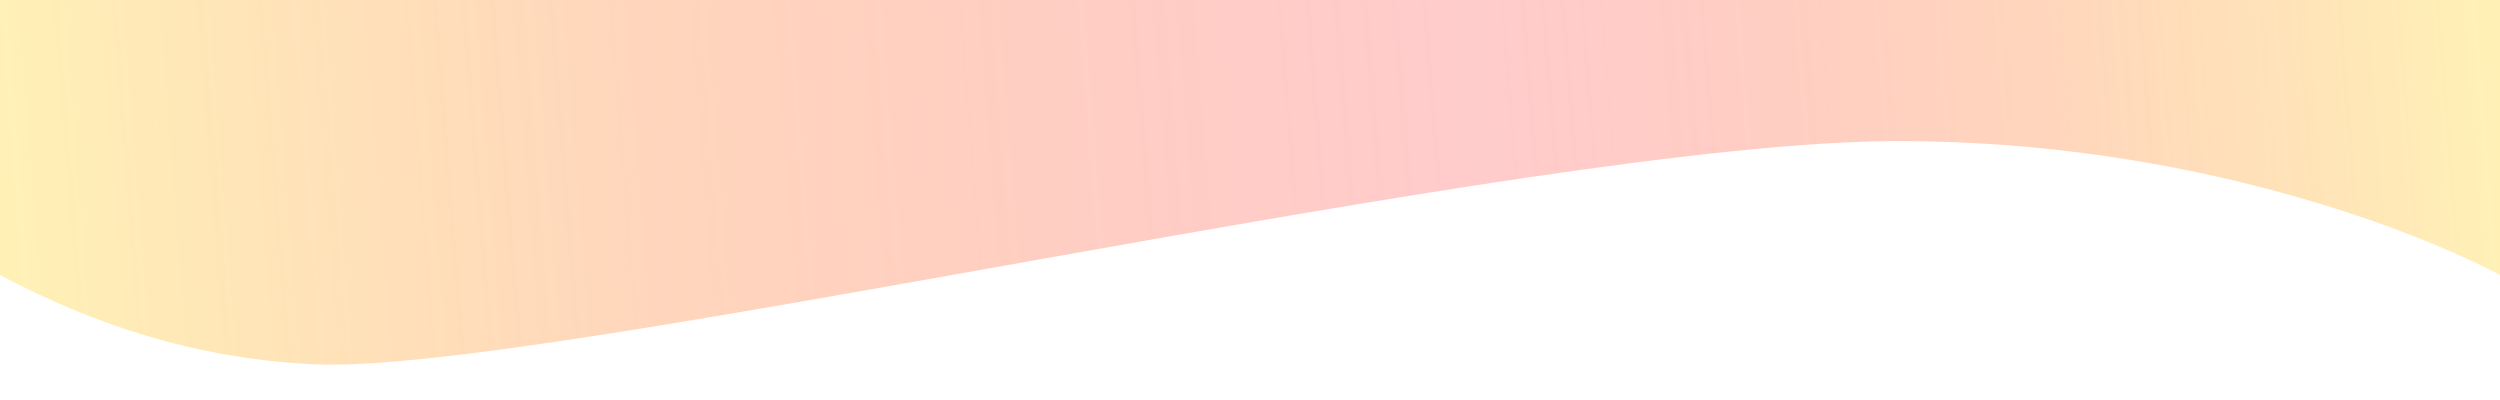 <svg width="700" height="112" viewBox="0 0 700 112" fill="none" xmlns="http://www.w3.org/2000/svg">
    <g clip-path="url(#clip0_30_125)">
        <path
            d="M531.5 39.5C428.5 39.5 152.5 105 88 102C54.213 100.429 25.503 90.52 0 77C-23.183 64.709 -43.715 49.476 -63 34L0 -27.5L767.5 -13.5L788 101.758C754.213 100.187 725.503 90.52 700 77C677.5 65.071 613.9 39.5 531.5 39.5Z"
            fill="url(#paint0_linear_30_125)" />
    </g>
    <defs>
        <linearGradient id="paint0_linear_30_125" x1="2.02618e-06" y1="51.844" x2="695.665" y2="-3.071"
            gradientUnits="userSpaceOnUse">
            <stop stop-color="#FFDD49" stop-opacity="0.4" />
            <stop offset="0.594" stop-color="#FF0000" stop-opacity="0.2" />
            <stop offset="1" stop-color="#FFDD49" stop-opacity="0.4" />
        </linearGradient>
        <clipPath id="clip0_30_125">
            <rect width="700" height="112" fill="white" />
        </clipPath>
    </defs>
</svg>